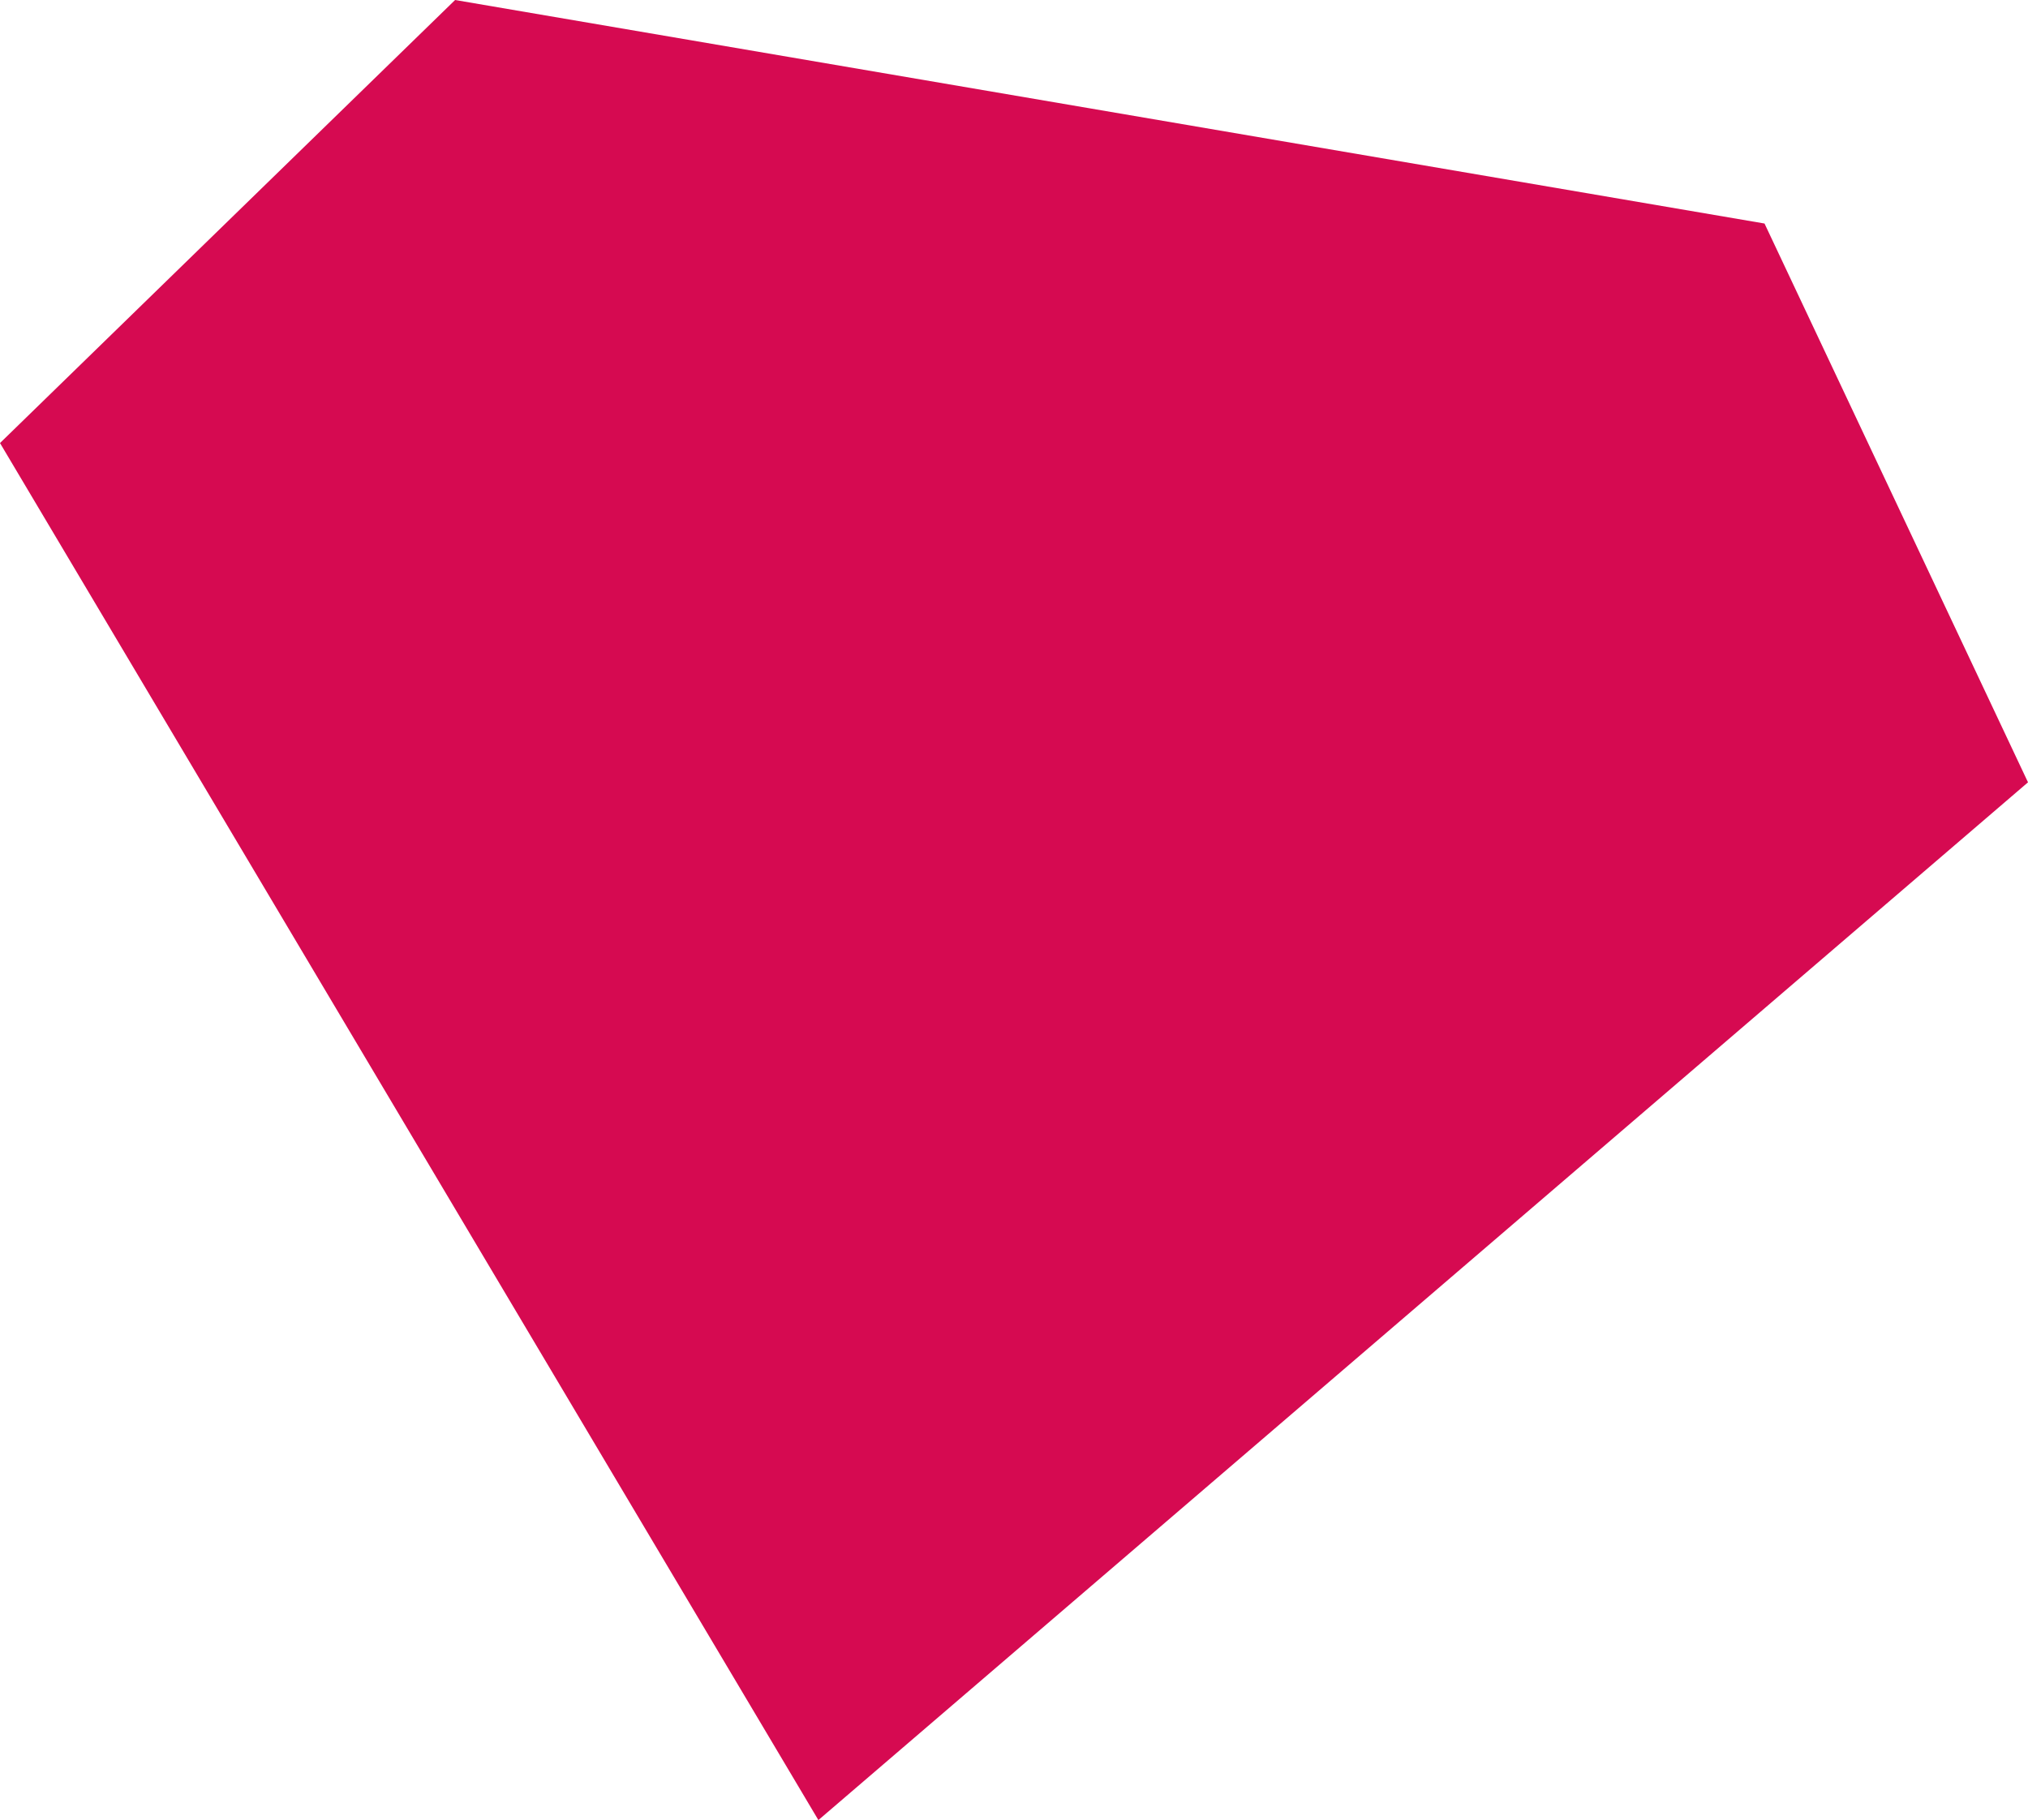 <svg xmlns="http://www.w3.org/2000/svg" viewBox="0 0 10.16 9.12"><defs><style>.cls-1{fill:#d60a51;}</style></defs><title>Asset 11</title><g id="Layer_2" data-name="Layer 2"><g id="v1"><polygon class="cls-1" points="2.28 0 0 2.22 4.1 9.12 10.16 3.92 8.84 1.12 2.28 0"/></g></g></svg>